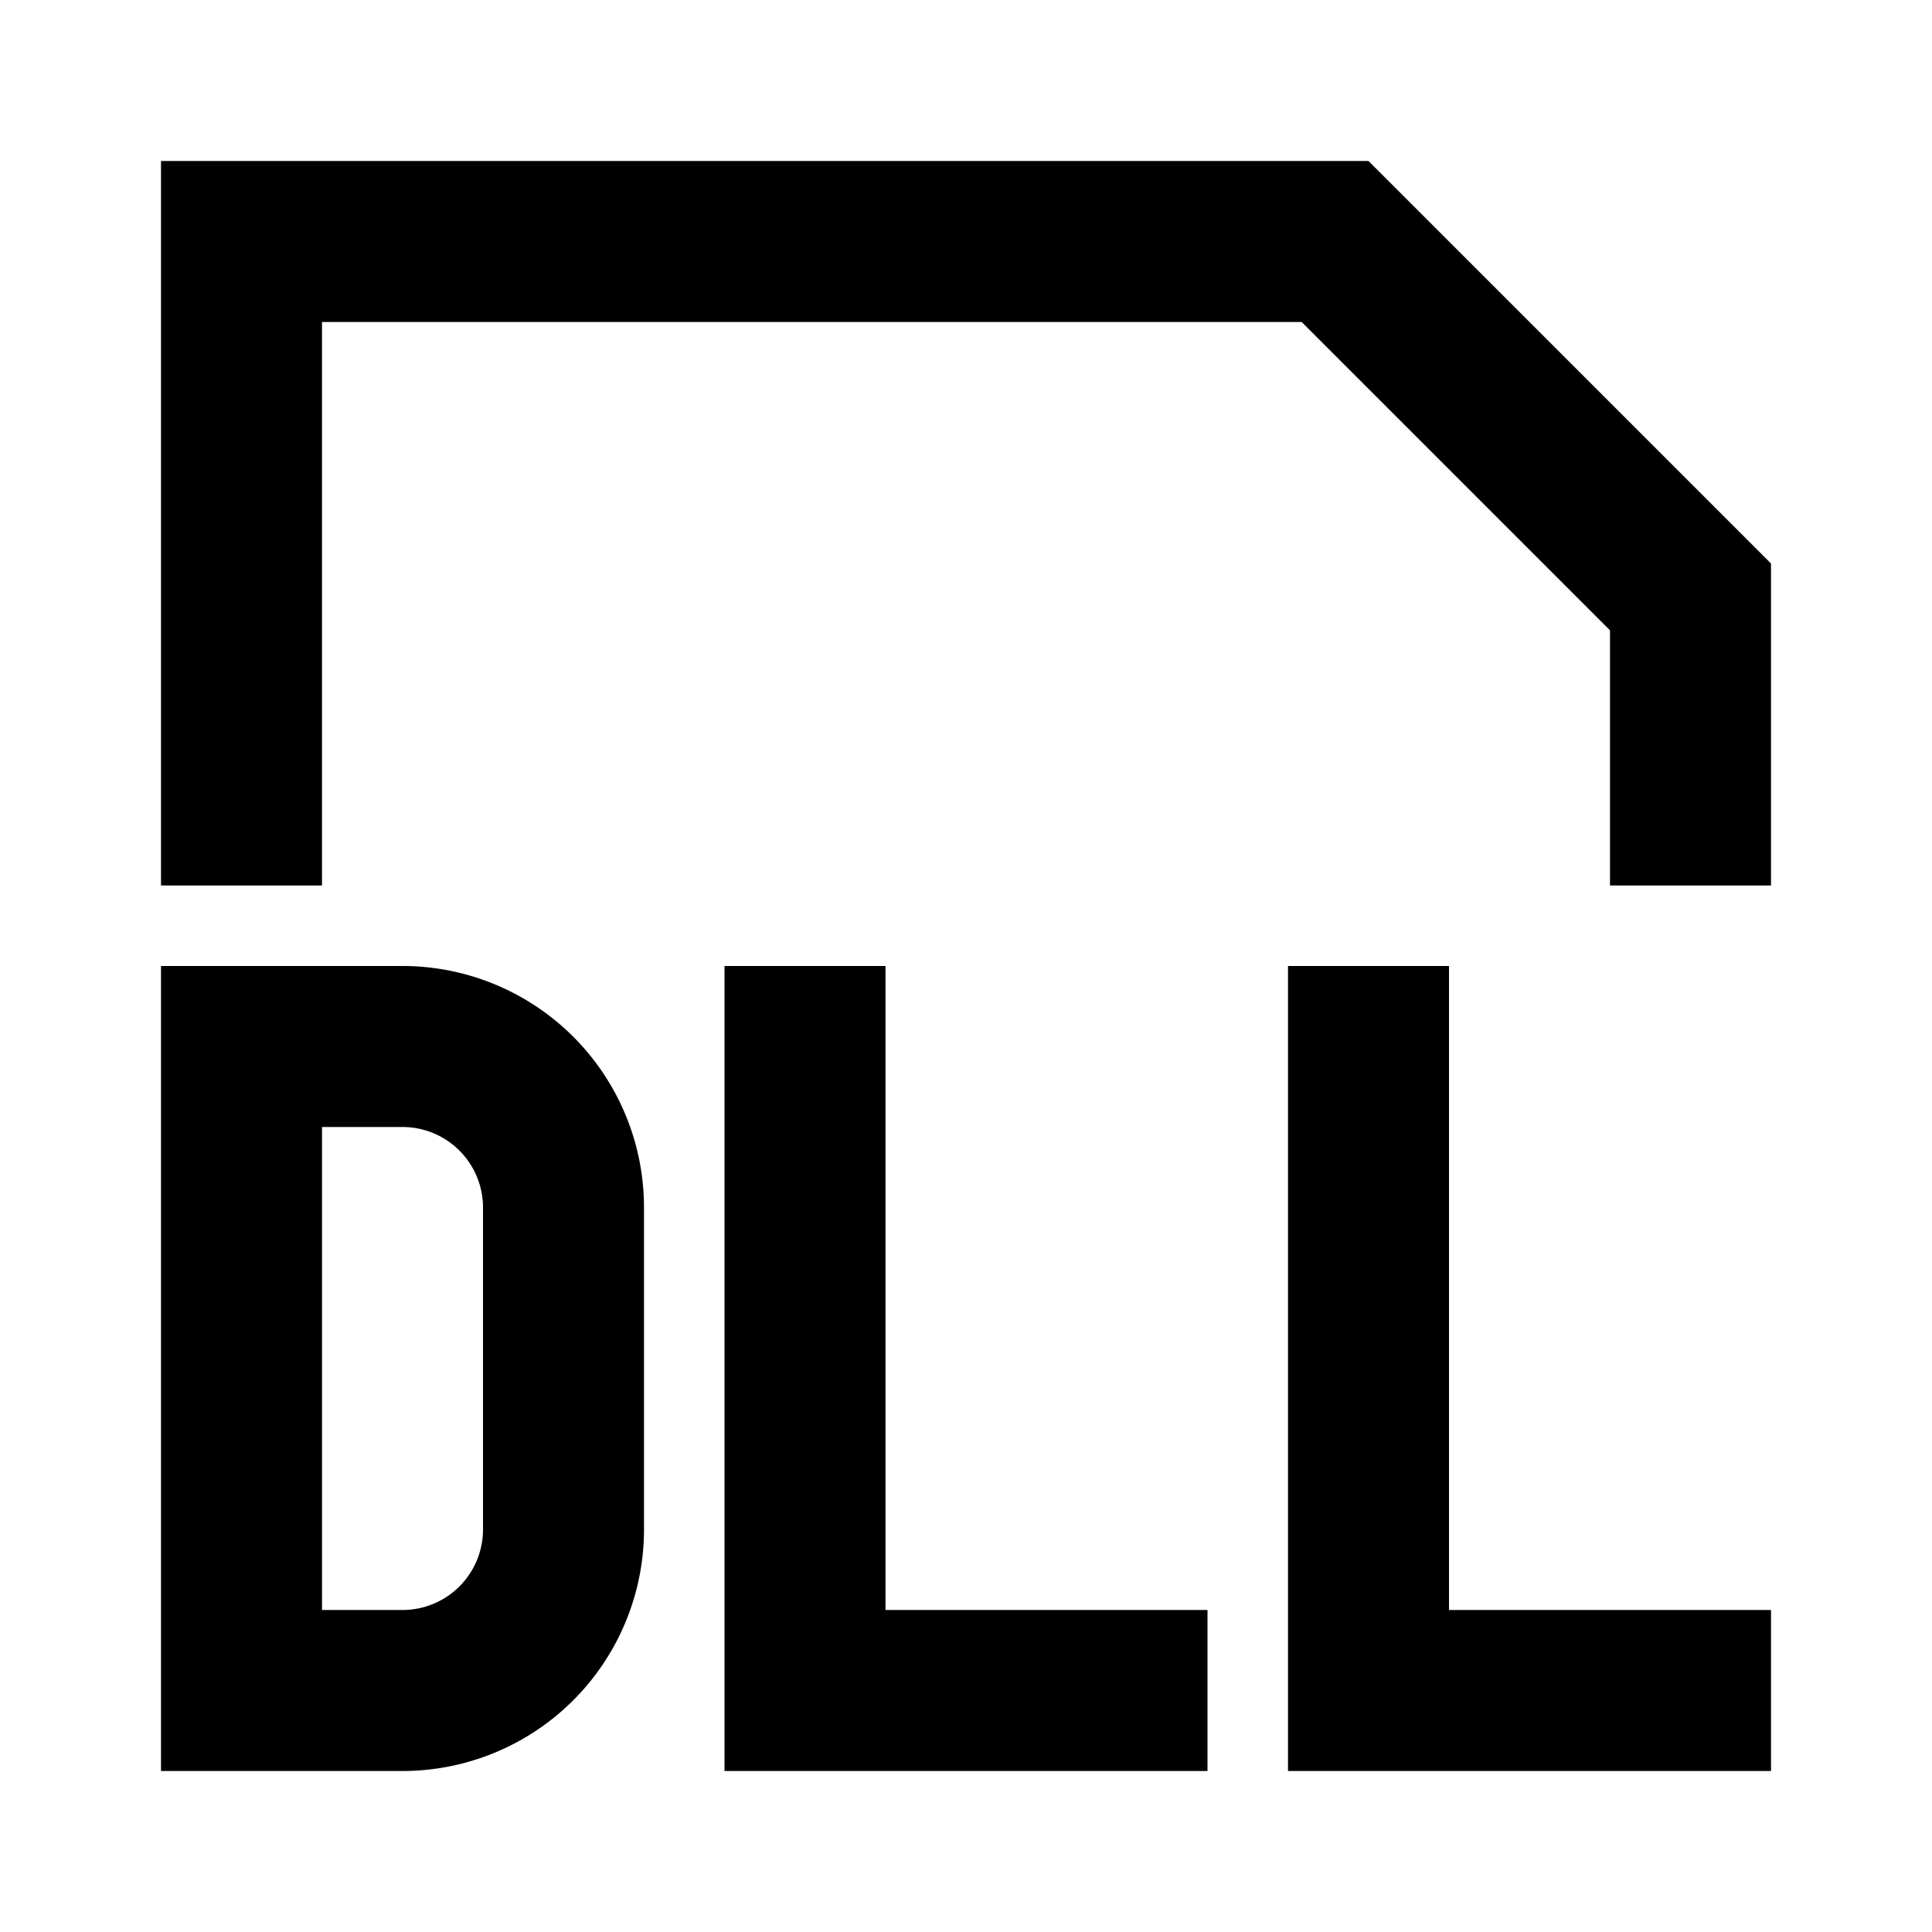 <?xml version="1.0" standalone="no"?><!DOCTYPE svg PUBLIC "-//W3C//DTD SVG 1.1//EN" "http://www.w3.org/Graphics/SVG/1.1/DTD/svg11.dtd"><svg t="1743951893435" class="icon" viewBox="0 0 1024 1024" version="1.1" xmlns="http://www.w3.org/2000/svg" p-id="14606" xmlns:xlink="http://www.w3.org/1999/xlink" width="200" height="200"><path d="M213.333 597.333a42.667 42.667 0 0 1 42.667 42.667v170.667a42.667 42.667 0 0 1-42.667 42.667H170.667V597.333h42.667m0-85.333H85.333v426.667h128a128 128 0 0 0 128-128v-170.667a128 128 0 0 0-128-128z m256 341.333V512h-85.333v426.667h256v-85.333z m298.667 0V512h-85.333v426.667h256v-85.333zM85.333 85.333v384h85.333V170.667h519.253L853.333 334.08V469.333h85.333v-170.667L725.333 85.333z" p-id="14607"></path></svg>